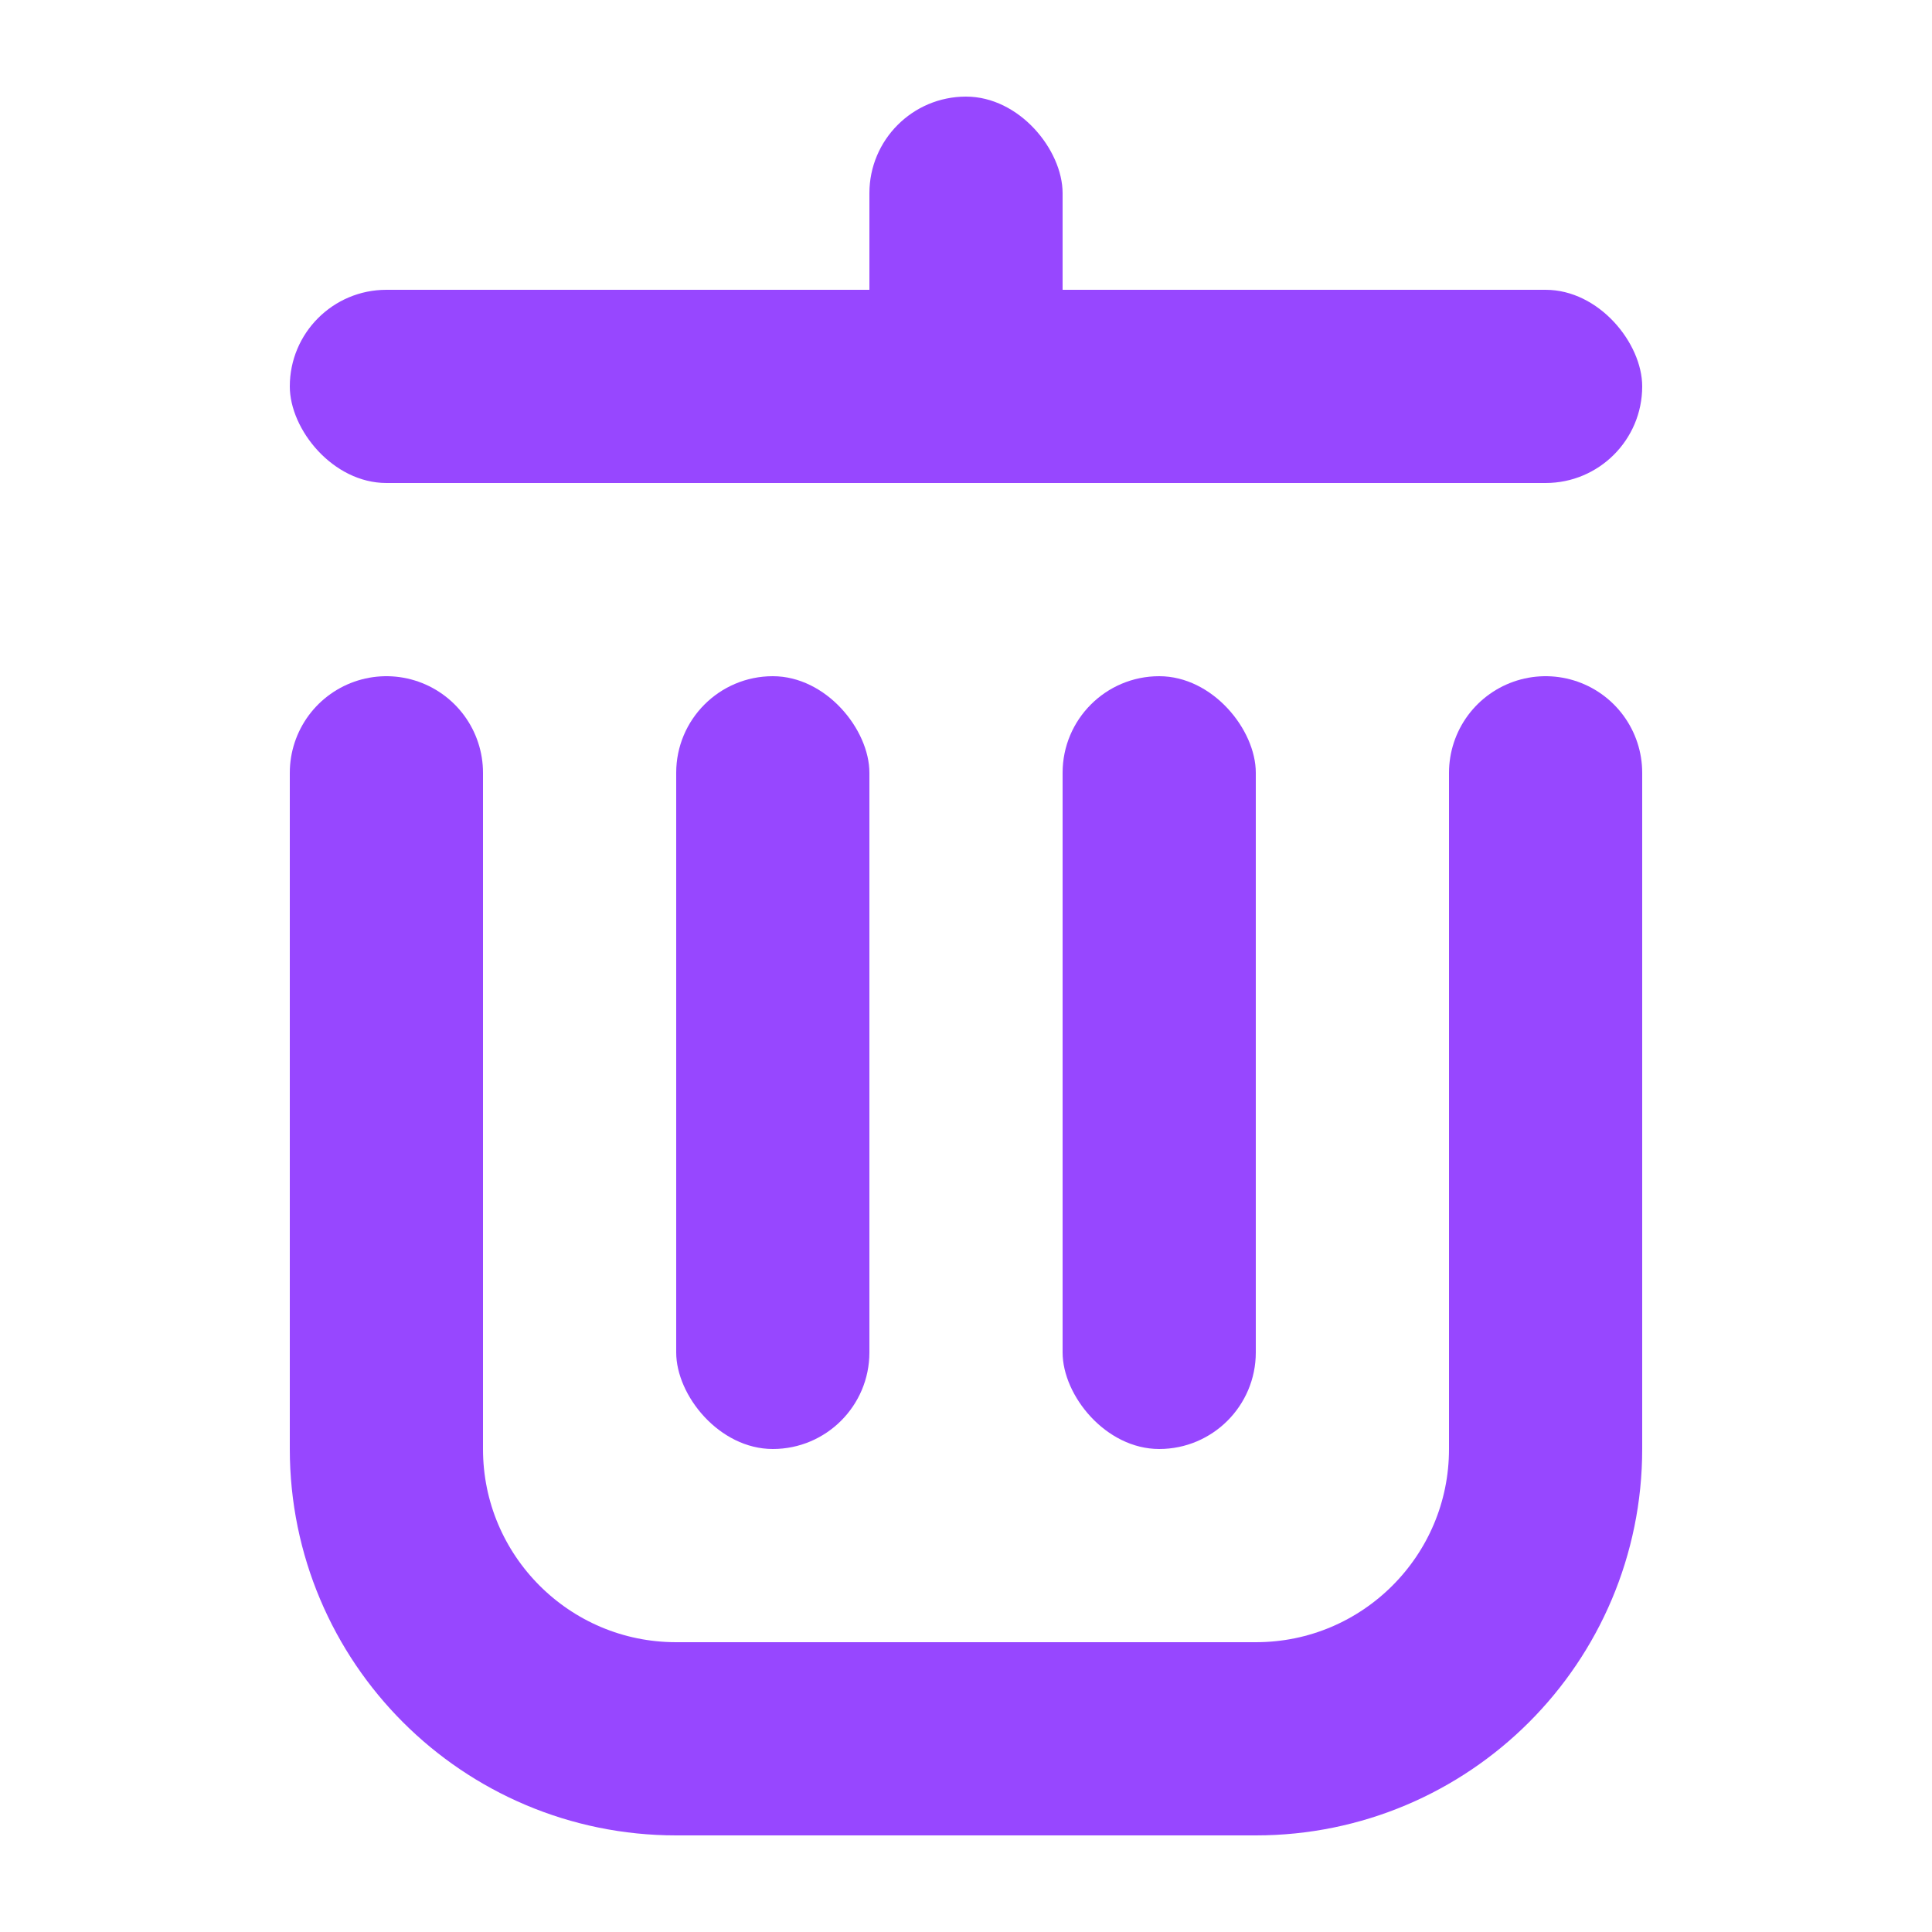 <svg width="20" height="20" viewBox="0 0 20 20" fill="none" xmlns="http://www.w3.org/2000/svg">
<path d="M4 8V15C4 16.657 5.343 18 7 18H13C14.657 18 16 16.657 16 15V8" stroke="#9747FF" stroke-width="2" stroke-linecap="round"/>
<rect x="3" y="3" width="14" height="2" rx="1" fill="#9747FF"/>
<rect x="9" y="1" width="2" height="3" rx="1" fill="#9747FF"/>
<rect x="7" y="7" width="2" height="8" rx="1" fill="#9747FF"/>
<rect x="11" y="7" width="2" height="8" rx="1" fill="#9747FF"/>
</svg>
